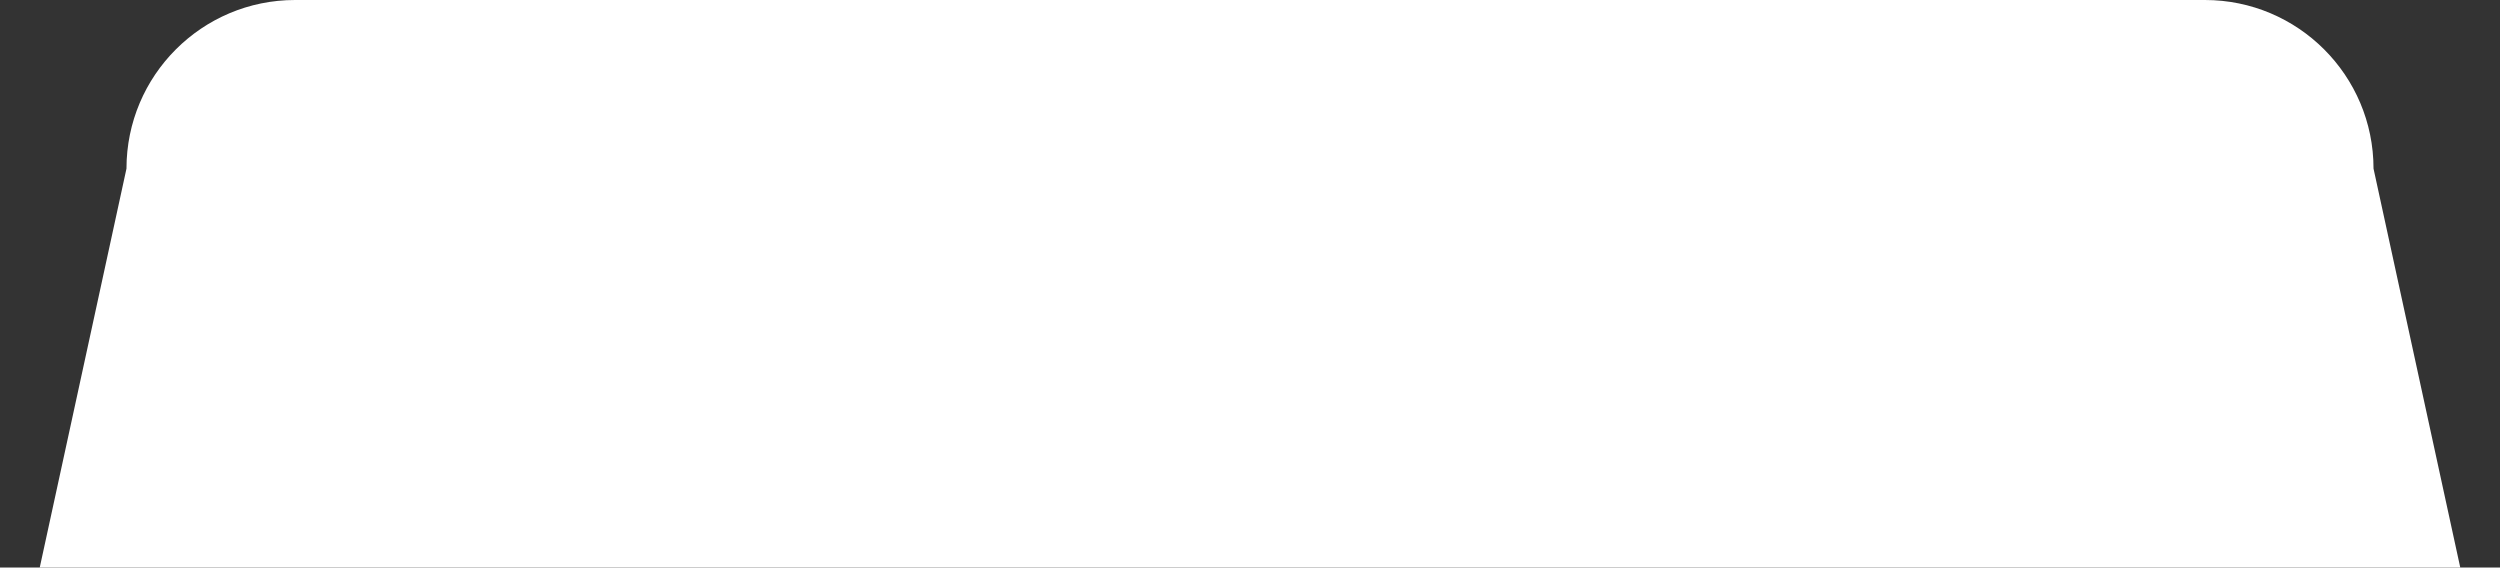 <svg width="925" height="210" viewBox="0 0 925 210" fill="none" xmlns="http://www.w3.org/2000/svg">
<rect x="0" y="0" width="925" height="210" fill="#333333" stroke="none"/>
<path fill-rule="evenodd" clip-rule="evenodd" d="M109.19 3.29018e-05H815.809C850.269 3.29018e-05 878.203 27.931 878.203 62.385L925 277.615C925 312.069 897.065 340 862.606 340H62.395C27.934 340 -0 312.069 -0 277.615L46.796 62.385C46.796 27.931 74.731 3.29018e-05 109.19 3.29018e-05Z" fill="white"/>
</svg>
